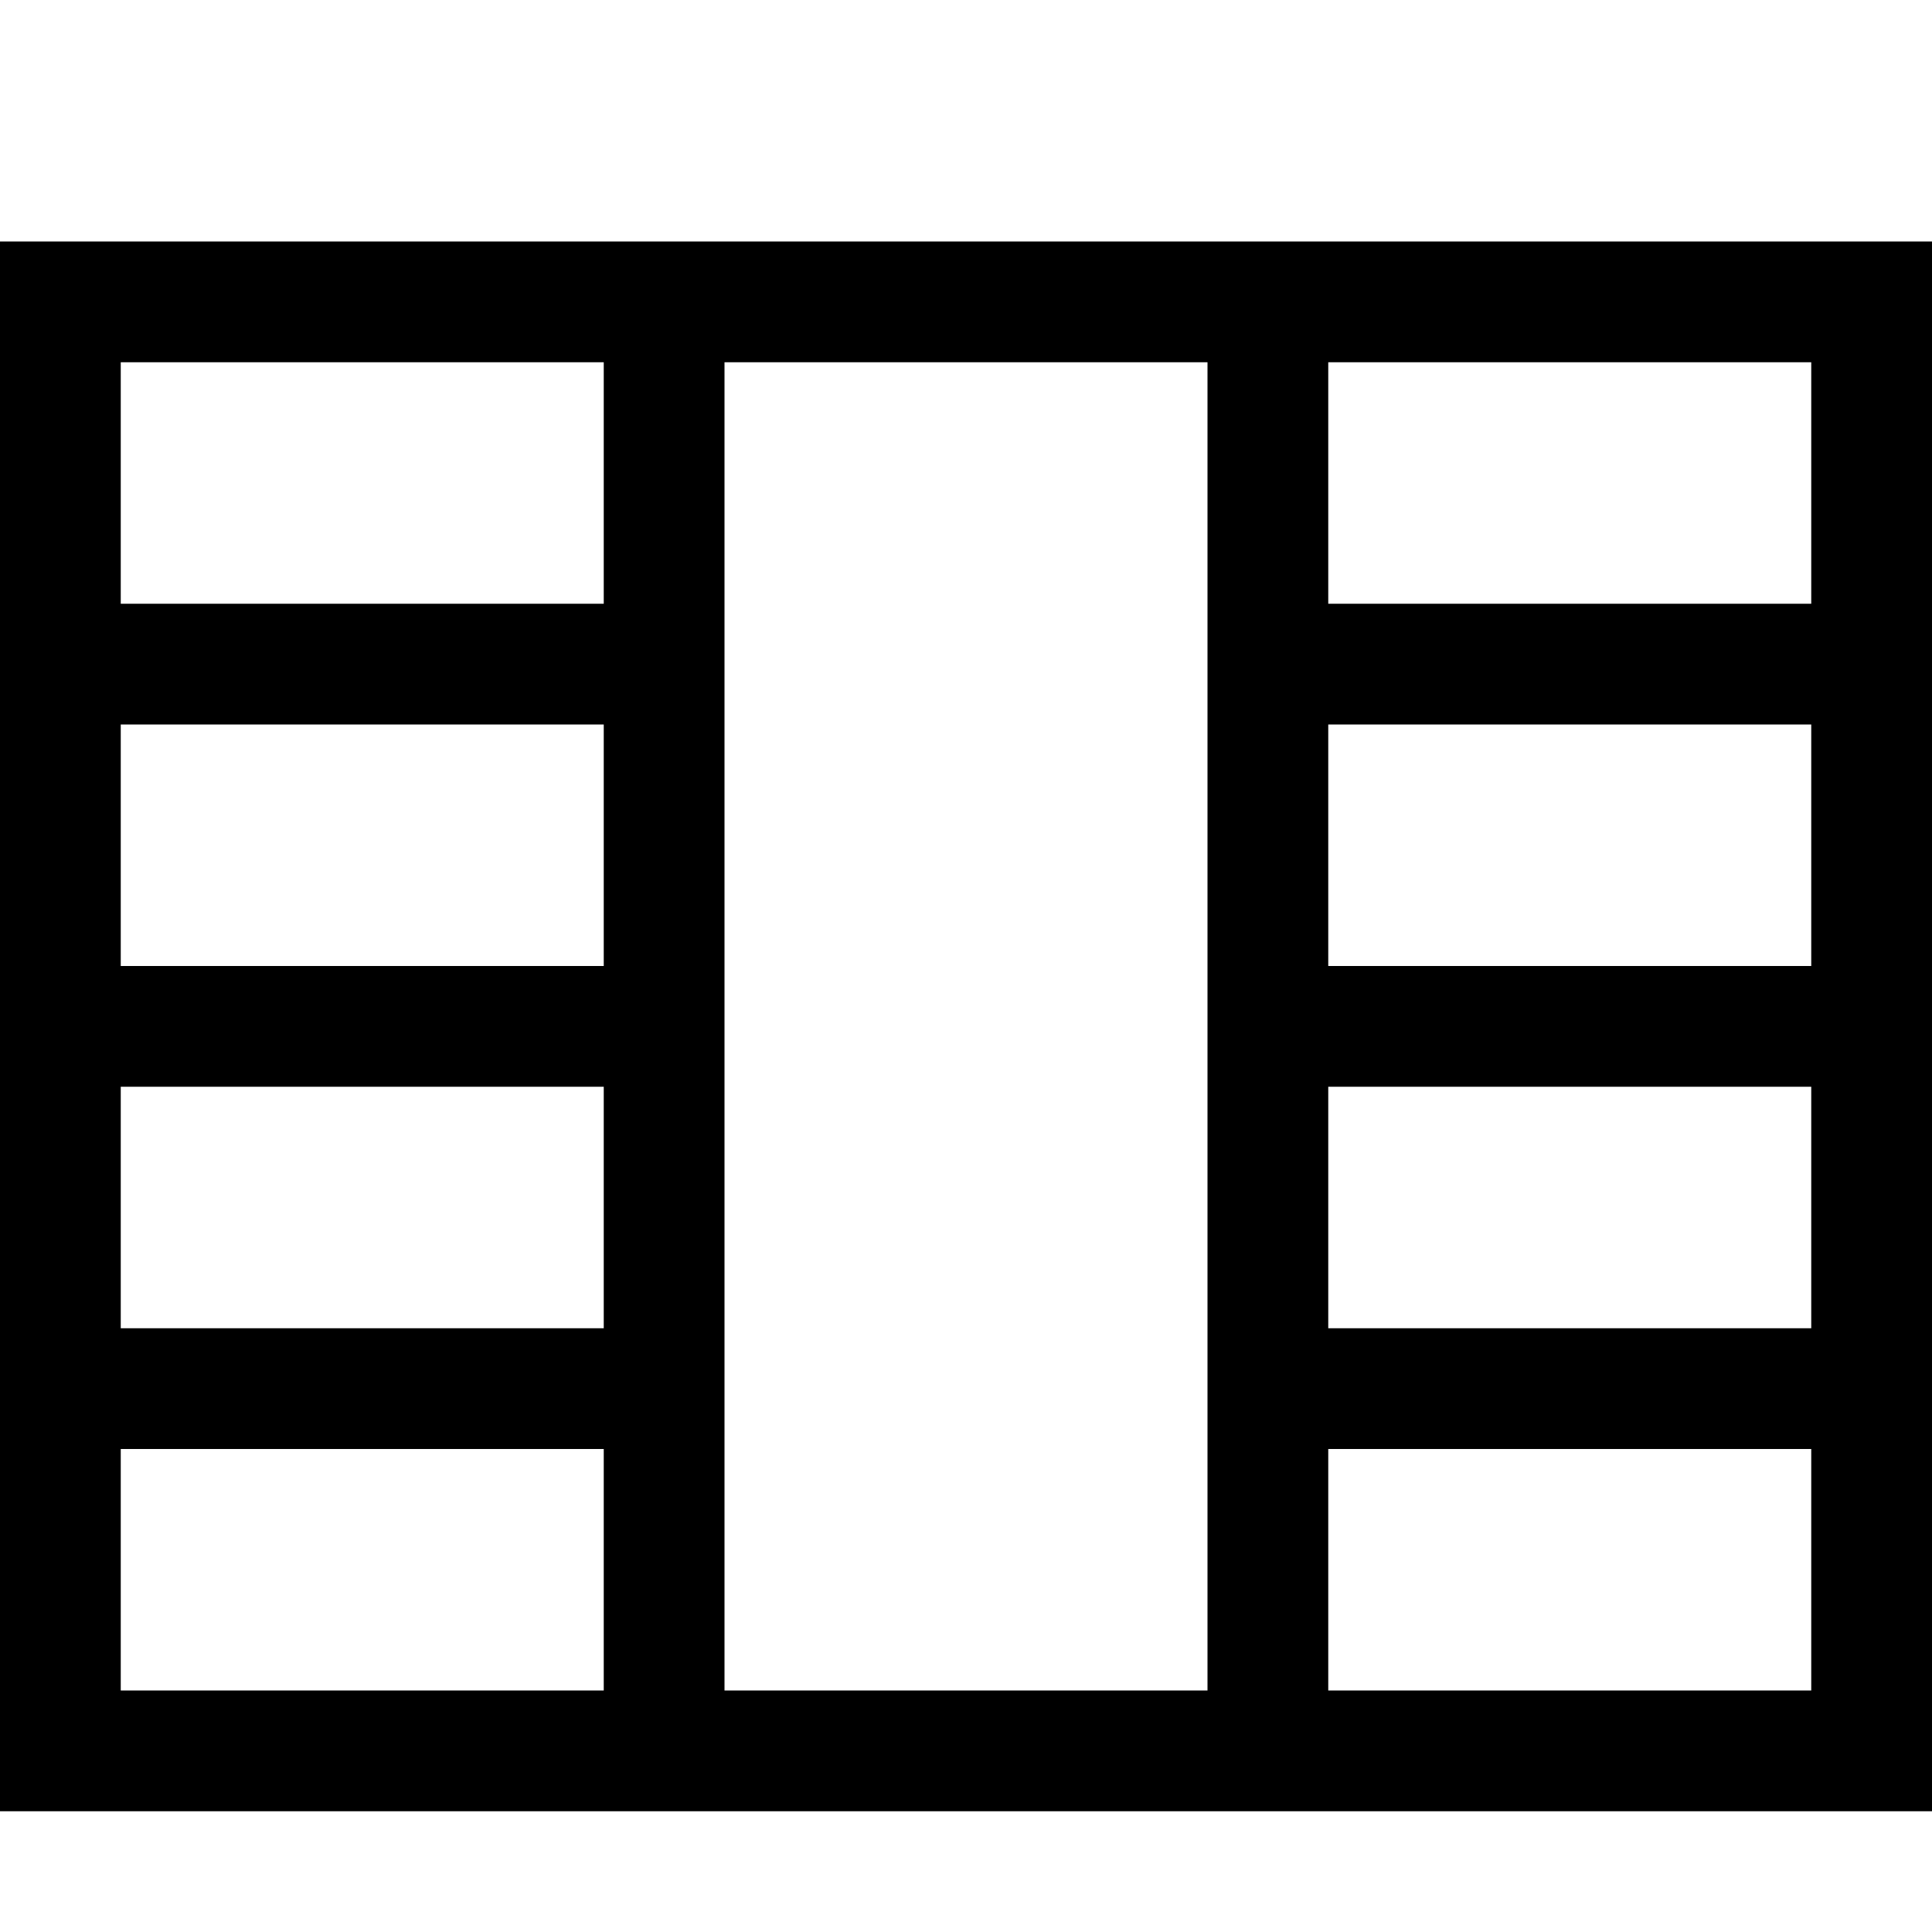 <?xml version="1.0" encoding="utf-8"?>
<!-- Generator: Adobe Illustrator 16.0.0, SVG Export Plug-In . SVG Version: 6.00 Build 0)  -->
<!DOCTYPE svg PUBLIC "-//W3C//DTD SVG 1.1//EN" "http://www.w3.org/Graphics/SVG/1.1/DTD/svg11.dtd">
<svg xmlns="http://www.w3.org/2000/svg" xmlns:xlink="http://www.w3.org/1999/xlink" version="1.1" id="Capa_1" x="0px" y="0px" width="32px" height="32px" viewBox="0 0 32 32" style="enable-background:new 0 0 32 32;" xml:space="preserve">
<path d="M0,4v26h32V4H0z M10,28H2v-4h8V28z M10,22H2v-4h8V22z M10,16H2v-4h8V16z M10,10H2V6h8V10z M20,28h-8V6h8V28z M30,28h-8v-4h8  V28z M30,22h-8v-4h8V22z M30,16h-8v-4h8V16z M30,10h-8V6h8V10z"/>
</svg>
